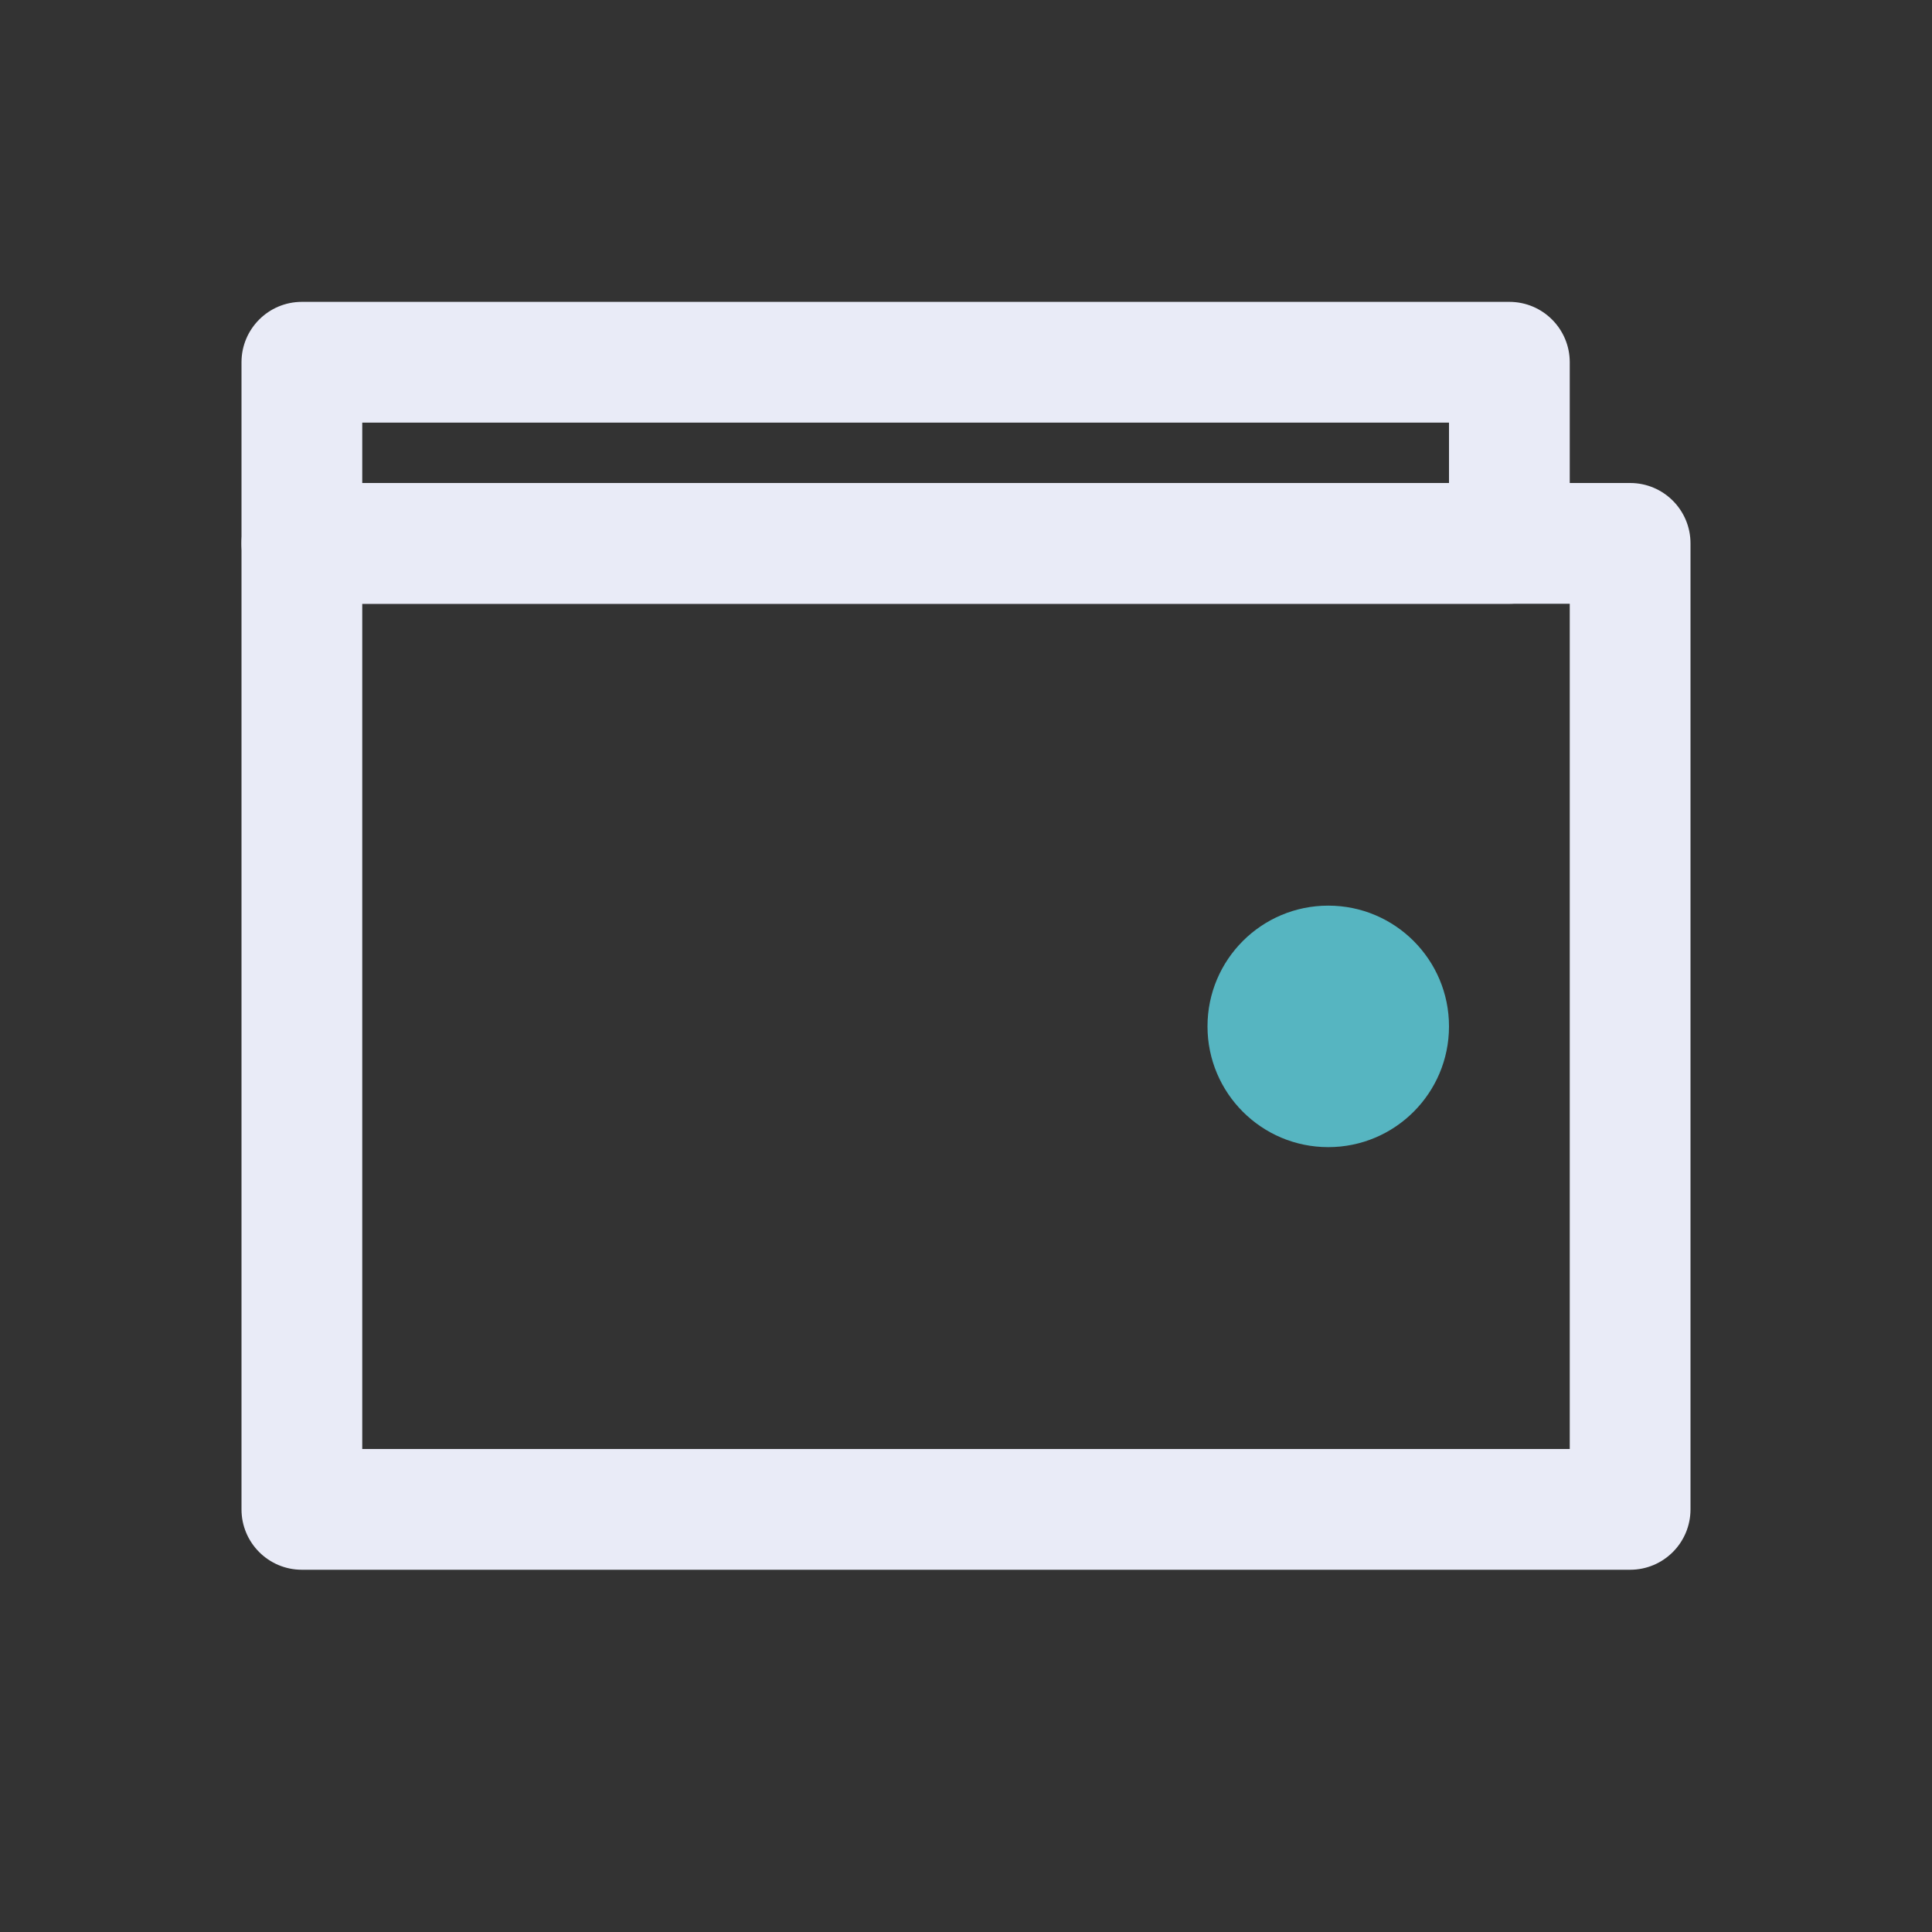 <svg width="98" height="98" viewBox="0 0 98 98" fill="none" xmlns="http://www.w3.org/2000/svg">
<rect x="0" y="0" width="98" height="98" fill="#333333" stroke="none"/>
<path fill-rule="evenodd" clip-rule="evenodd" d="M76.562 15.312C78.254 15.312 79.625 16.684 79.625 18.375L79.625 27.562C79.625 29.254 78.254 30.625 76.562 30.625L15.312 30.625C13.621 30.625 12.25 29.254 12.25 27.562L12.25 18.375C12.25 16.684 13.621 15.312 15.312 15.312L76.562 15.312ZM73.5 21.438L18.375 21.438L18.375 24.5L73.5 24.5L73.5 21.438Z" fill="#E9EBF7"/>
<path fill-rule="evenodd" clip-rule="evenodd" d="M12.25 27.562C12.25 25.871 13.621 24.5 15.312 24.5H82.688C84.379 24.5 85.75 25.871 85.75 27.562V76.562C85.75 78.254 84.379 79.625 82.688 79.625H15.312C13.621 79.625 12.25 78.254 12.25 76.562V27.562ZM18.375 30.625V73.5H79.625V30.625H18.375Z" fill="#E9EBF7"/>
<path d="M73.5 52.062C73.5 55.445 70.758 58.188 67.375 58.188C63.992 58.188 61.25 55.445 61.25 52.062C61.25 48.68 63.992 45.938 67.375 45.938C70.758 45.938 73.5 48.68 73.5 52.062Z" fill="#56B5C1"/>
</svg>

